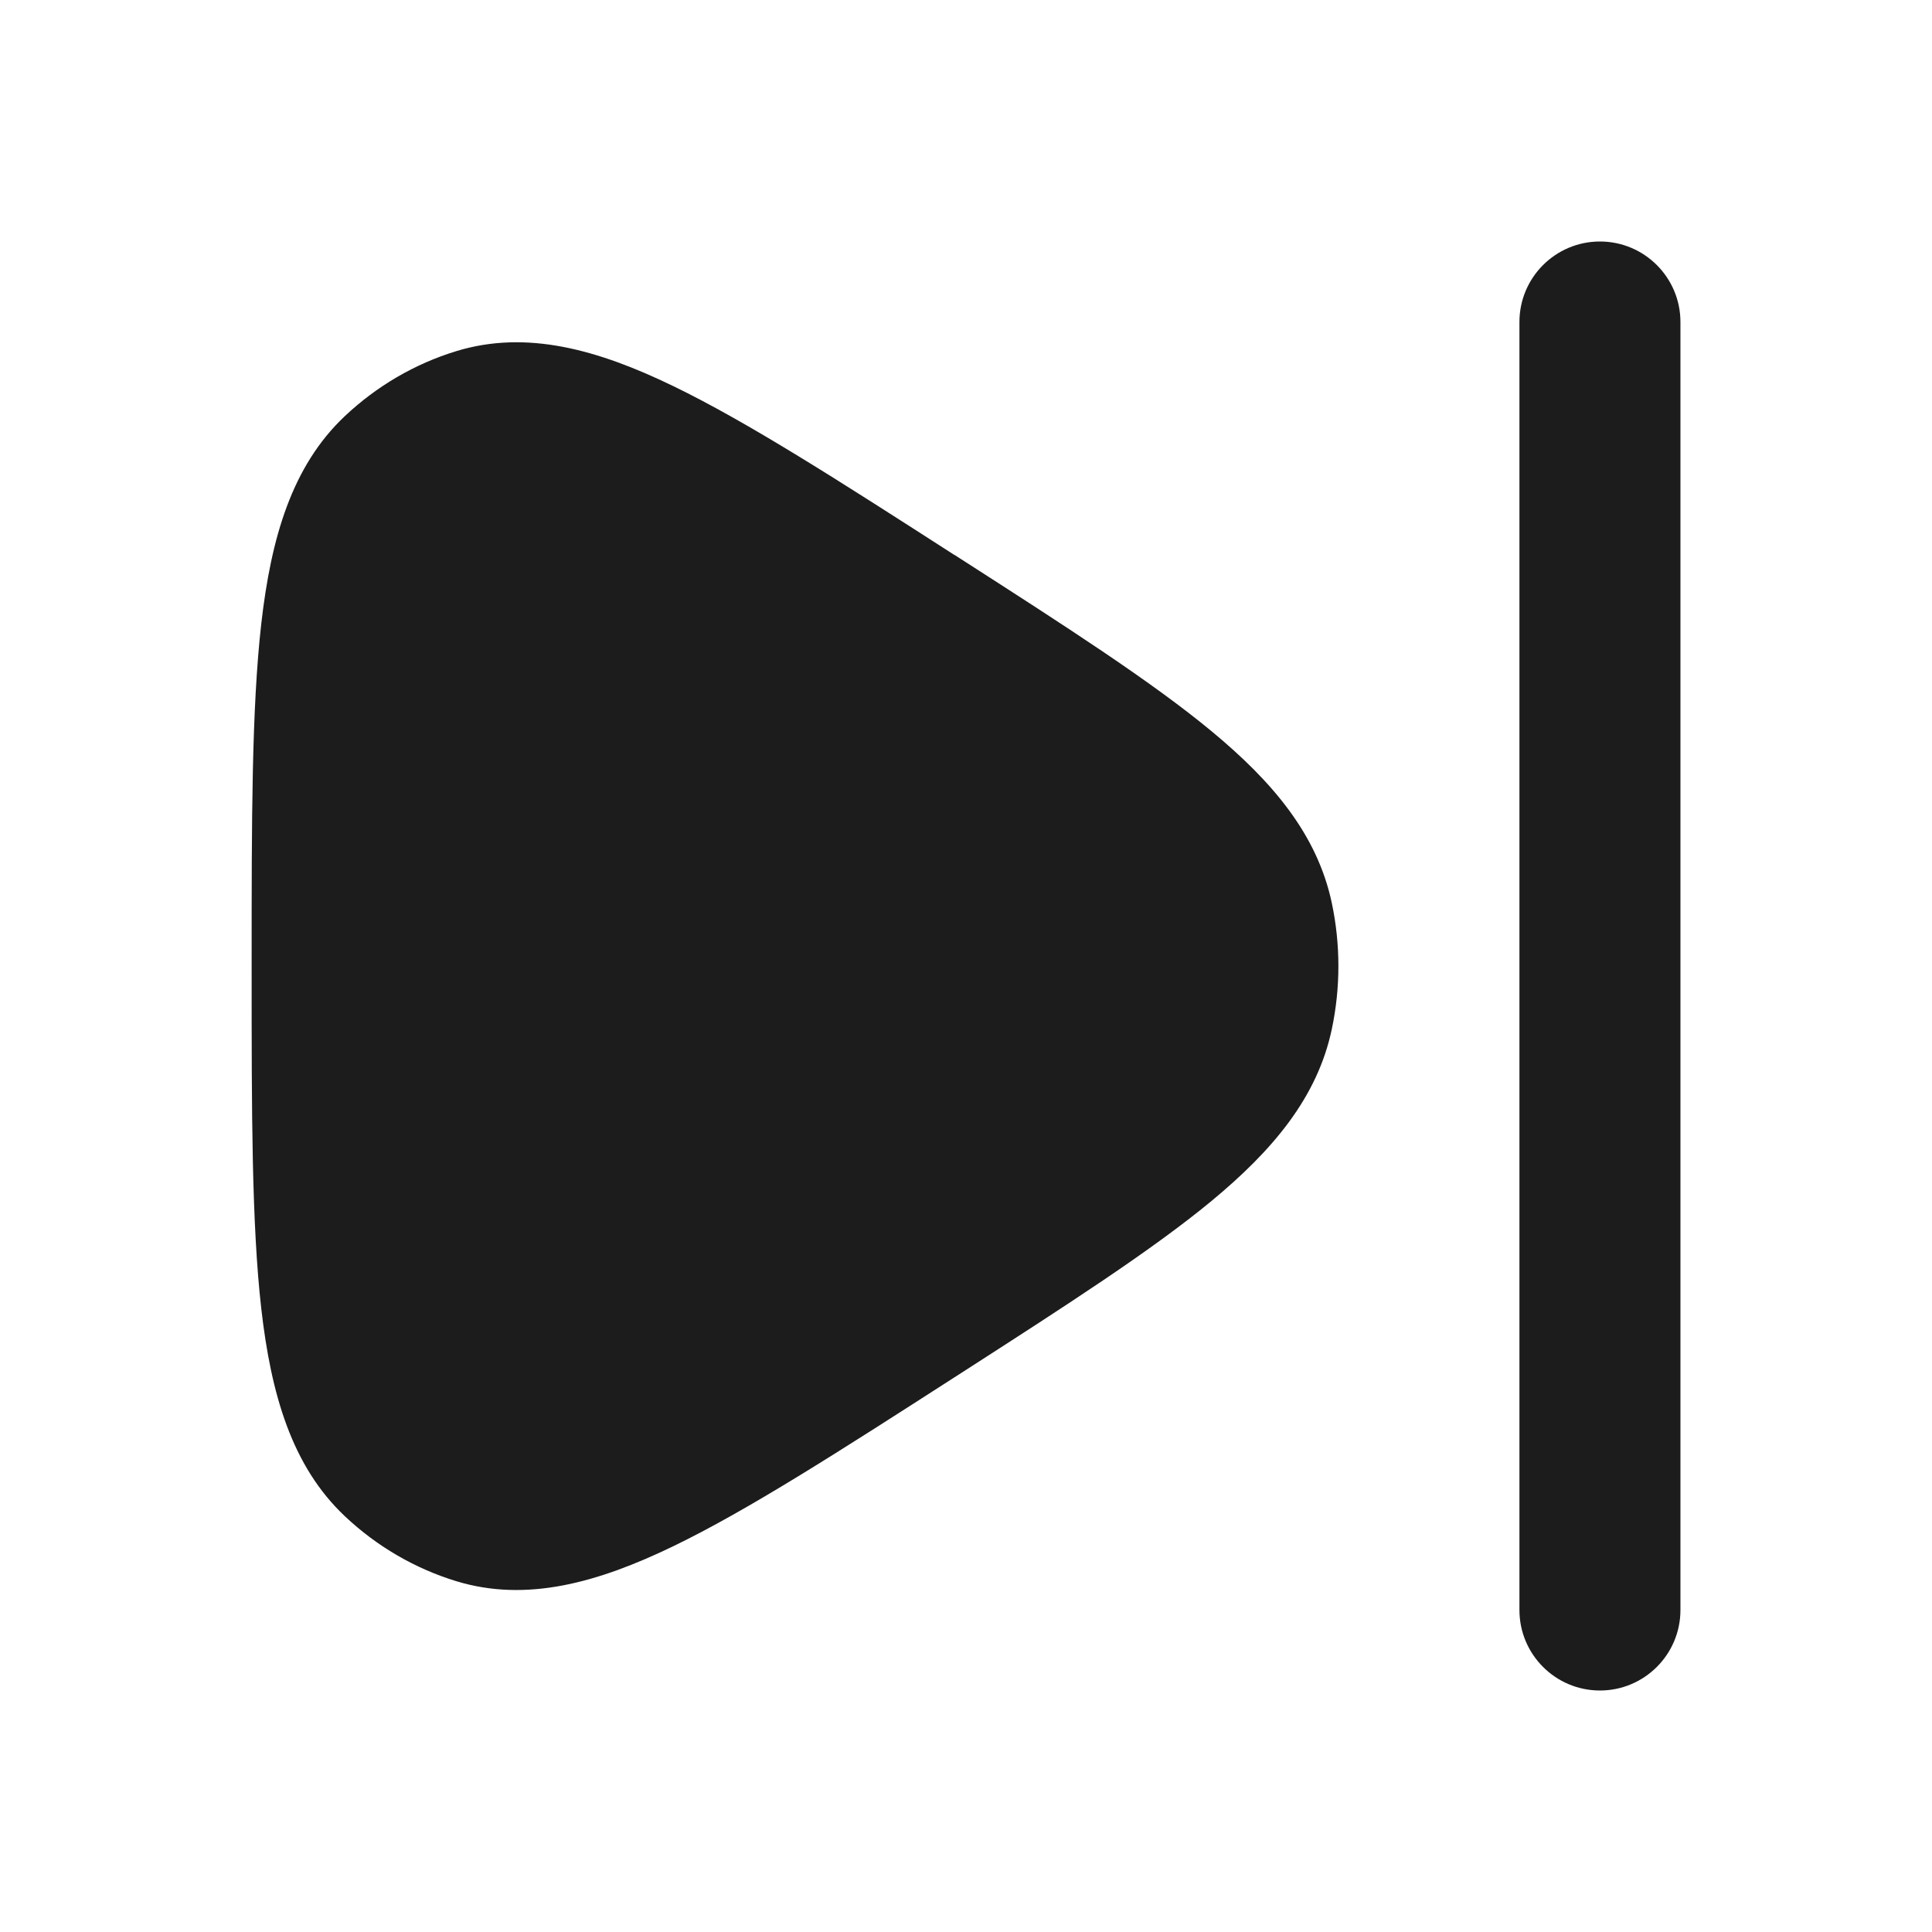 <svg xmlns="http://www.w3.org/2000/svg" width="24" height="24" fill="none">
  <g class="skipfilled">
    <g class="skipfilled">
      <path fill="#1B1C1B" d="m11.855 6.892.089.057c1.317.846 2.363 1.519 3.107 2.135.756.626 1.314 1.283 1.494 2.137.108.514.108 1.046 0 1.56-.179.853-.737 1.51-1.494 2.137-.744.615-1.79 1.288-3.106 2.135l-.089.057c-1.434.922-2.569 1.652-3.495 2.099-.932.45-1.818.7-2.693.433-.516-.158-.989-.434-1.384-.807-.661-.623-.917-1.519-1.038-2.576-.12-1.054-.12-2.443-.12-4.206v-.102c-0-1.763-0-3.152.12-4.206.121-1.058.377-1.953 1.038-2.576.395-.372.867-.649 1.384-.807.875-.268 1.761-.018 2.693.433.926.448 2.062 1.177 3.495 2.099ZM19.875 3c-.552 0-1 .448-1 1v16c0 .552.448 1 1 1s1-.448 1-1V4c0-.552-.448-1-1-1Z" class="Vector" clip-rule="evenodd"/>
    </g>
  </g>
</svg>
